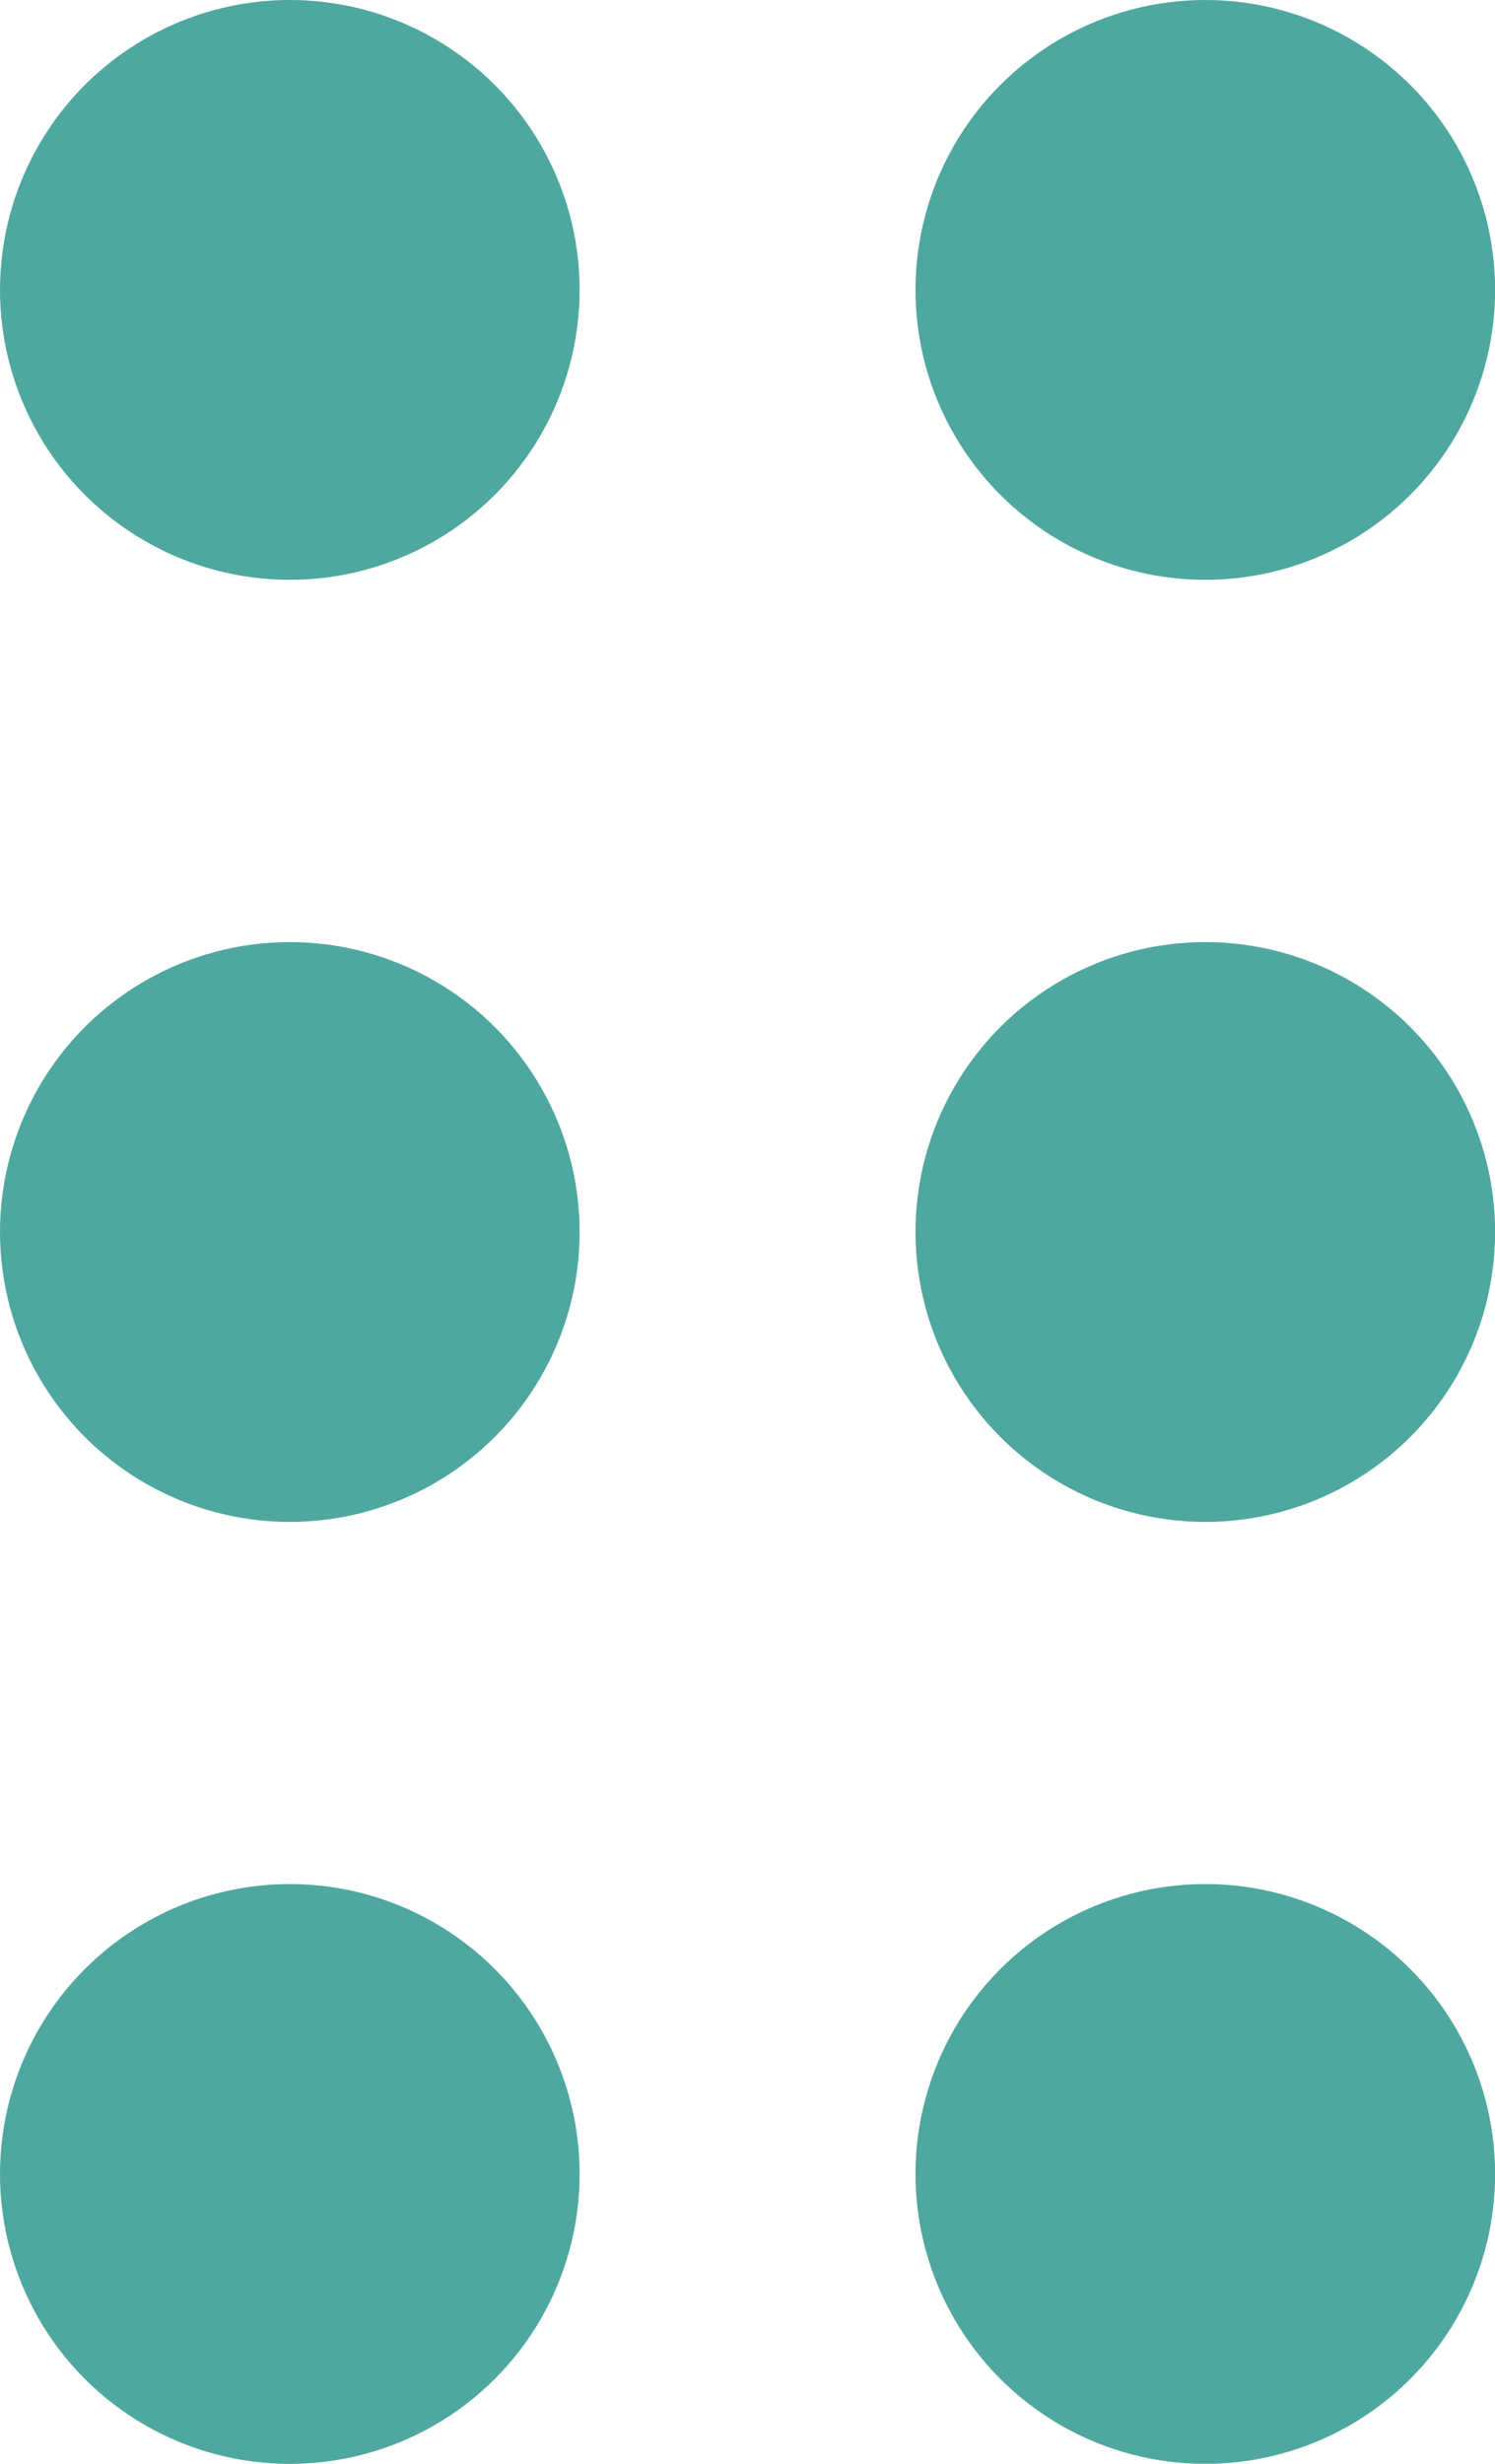 <svg xmlns="http://www.w3.org/2000/svg" viewBox="0 0 11.947 19.682">
  <defs>
    <style>
      .cls-1 {
        fill: #4ea89f;
      }
    </style>
  </defs>
  <g id="Gruppe_6" data-name="Gruppe 6" transform="translate(-28.053 -251.159)">
    <g id="Gruppe_4" data-name="Gruppe 4" transform="translate(-1.947 9.159)">
      <circle id="Ellipse_1" data-name="Ellipse 1" class="cls-1" cx="2.316" cy="2.316" r="2.316" transform="translate(30 242)"/>
      <circle id="Ellipse_2" data-name="Ellipse 2" class="cls-1" cx="2.316" cy="2.316" r="2.316" transform="translate(30 249.526)"/>
      <circle id="Ellipse_3" data-name="Ellipse 3" class="cls-1" cx="2.316" cy="2.316" r="2.316" transform="translate(30 257.051)"/>
    </g>
    <g id="Gruppe_5" data-name="Gruppe 5" transform="translate(5.369 9.159)">
      <circle id="Ellipse_1-2" data-name="Ellipse 1" class="cls-1" cx="2.316" cy="2.316" r="2.316" transform="translate(30 242)"/>
      <circle id="Ellipse_2-2" data-name="Ellipse 2" class="cls-1" cx="2.316" cy="2.316" r="2.316" transform="translate(30 249.526)"/>
      <circle id="Ellipse_3-2" data-name="Ellipse 3" class="cls-1" cx="2.316" cy="2.316" r="2.316" transform="translate(30 257.051)"/>
    </g>
  </g>
</svg>
